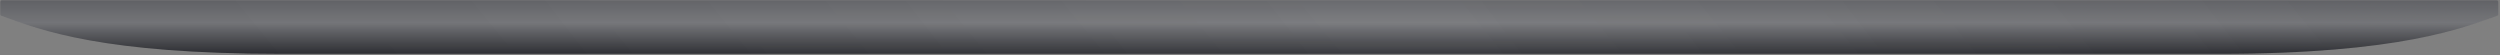 <?xml version="1.0" encoding="UTF-8" standalone="no"?><svg width='1314' height='29' viewBox='0 0 1314 29' fill='none' xmlns='http://www.w3.org/2000/svg'>
<rect x="0" y="0" width="1314" height="29" fill="#808080" stroke="none"/>
<path fill-rule='evenodd' clip-rule='evenodd' d='M0.176 7.358C0.176 3.743 0.176 1.935 0.176 1.037C0.176 0.555 0.567 0.166 1.049 0.166H1312.23C1312.71 0.166 1313.1 0.555 1313.1 1.037C1313.1 1.94 1313.1 3.757 1313.1 7.378C1313.1 7.83 1312.85 8.168 1312.71 8.225C1294.99 14.468 1261.61 28.29 1166.41 28.29C1104.03 28.29 1006.09 28.29 943.866 28.29C819.2 28.29 854.776 28.29 730.308 28.29C605.844 28.29 498.06 28.29 373.779 28.29C311.534 28.29 209.551 28.29 147.659 28.29C54.397 28.29 22.037 16.159 0.58 8.225C0.176 7.969 0.176 7.745 0.176 7.358Z' fill='url(#paint0_linear_540_646)'/>
<path fill-rule='evenodd' clip-rule='evenodd' d='M0.176 7.358C0.176 3.743 0.176 1.935 0.176 1.037C0.176 0.555 0.567 0.166 1.049 0.166H1312.23C1312.71 0.166 1313.1 0.555 1313.1 1.037C1313.1 1.94 1313.1 3.757 1313.1 7.378C1313.1 7.83 1312.85 8.168 1312.71 8.225C1294.99 14.468 1261.61 28.29 1166.41 28.29C1104.03 28.29 1006.09 28.29 943.866 28.29C819.2 28.29 854.776 28.29 730.308 28.29C605.844 28.29 498.06 28.29 373.779 28.29C311.534 28.29 209.551 28.29 147.659 28.29C54.397 28.29 22.037 16.159 0.58 8.225C0.176 7.969 0.176 7.745 0.176 7.358Z' fill='black' fill-opacity='0.04'/>
<path fill-rule='evenodd' clip-rule='evenodd' d='M0.176 7.358C0.176 3.743 0.176 1.935 0.176 1.037C0.176 0.555 0.567 0.166 1.049 0.166H1312.23C1312.71 0.166 1313.1 0.555 1313.1 1.037C1313.1 1.94 1313.1 3.757 1313.1 7.378C1313.1 7.83 1312.85 8.168 1312.71 8.225C1294.99 14.468 1261.61 28.29 1166.41 28.29C1104.03 28.29 1006.09 28.29 943.866 28.29C819.2 28.29 854.776 28.29 730.308 28.29C605.844 28.29 498.06 28.29 373.779 28.29C311.534 28.29 209.551 28.29 147.659 28.29C54.397 28.29 22.037 16.159 0.58 8.225C0.176 7.969 0.176 7.745 0.176 7.358Z' fill='url(#paint1_radial_540_646)' fill-opacity='0.04'/>
<path fill-rule='evenodd' clip-rule='evenodd' d='M0.176 7.358C0.176 3.743 0.176 1.935 0.176 1.037C0.176 0.555 0.567 0.166 1.049 0.166H1312.23C1312.71 0.166 1313.1 0.555 1313.1 1.037C1313.1 1.94 1313.1 3.757 1313.1 7.378C1313.1 7.83 1312.85 8.168 1312.71 8.225C1294.99 14.468 1261.61 28.29 1166.41 28.29C1104.03 28.29 1006.09 28.29 943.866 28.29C819.2 28.29 854.776 28.29 730.308 28.29C605.844 28.29 498.06 28.29 373.779 28.29C311.534 28.29 209.551 28.29 147.659 28.29C54.397 28.29 22.037 16.159 0.58 8.225C0.176 7.969 0.176 7.745 0.176 7.358Z' fill='url(#paint2_radial_540_646)' fill-opacity='0.02'/>
<path fill-rule='evenodd' clip-rule='evenodd' d='M0.176 7.358C0.176 3.743 0.176 1.935 0.176 1.037C0.176 0.555 0.567 0.166 1.049 0.166H1312.23C1312.71 0.166 1313.1 0.555 1313.1 1.037C1313.1 1.94 1313.1 3.757 1313.1 7.378C1313.1 7.83 1312.85 8.168 1312.71 8.225C1294.99 14.468 1261.61 28.29 1166.41 28.29C1104.03 28.29 1006.09 28.29 943.866 28.29C819.2 28.29 854.776 28.29 730.308 28.29C605.844 28.29 498.06 28.29 373.779 28.29C311.534 28.29 209.551 28.29 147.659 28.29C54.397 28.29 22.037 16.159 0.58 8.225C0.176 7.969 0.176 7.745 0.176 7.358Z' fill='white' fill-opacity='0.02'/>
<defs>
<linearGradient id='paint0_linear_540_646' x1='0.176' y1='0.166' x2='0.176' y2='28.29' gradientUnits='userSpaceOnUse'>
<stop stop-color='#616266'/>
<stop offset='0.417' stop-color='#75767A'/>
<stop offset='1' stop-color='#2A2B30'/>
</linearGradient>
<radialGradient id='paint1_radial_540_646' cx='0' cy='0' r='1' gradientUnits='userSpaceOnUse' gradientTransform='translate(656.64 -83.98) rotate(140.833) scale(485.691 9050.69)'>
<stop stop-color='white'/>
<stop offset='1' stop-color='white' stop-opacity='0.01'/>
</radialGradient>
<radialGradient id='paint2_radial_540_646' cx='0' cy='0' r='1' gradientUnits='userSpaceOnUse' gradientTransform='translate(656.639 -83.98) rotate(142.225) scale(375.635 6585.09)'>
<stop stop-color='white'/>
<stop offset='1' stop-color='white' stop-opacity='0.01'/>
</radialGradient>
</defs>
</svg>
